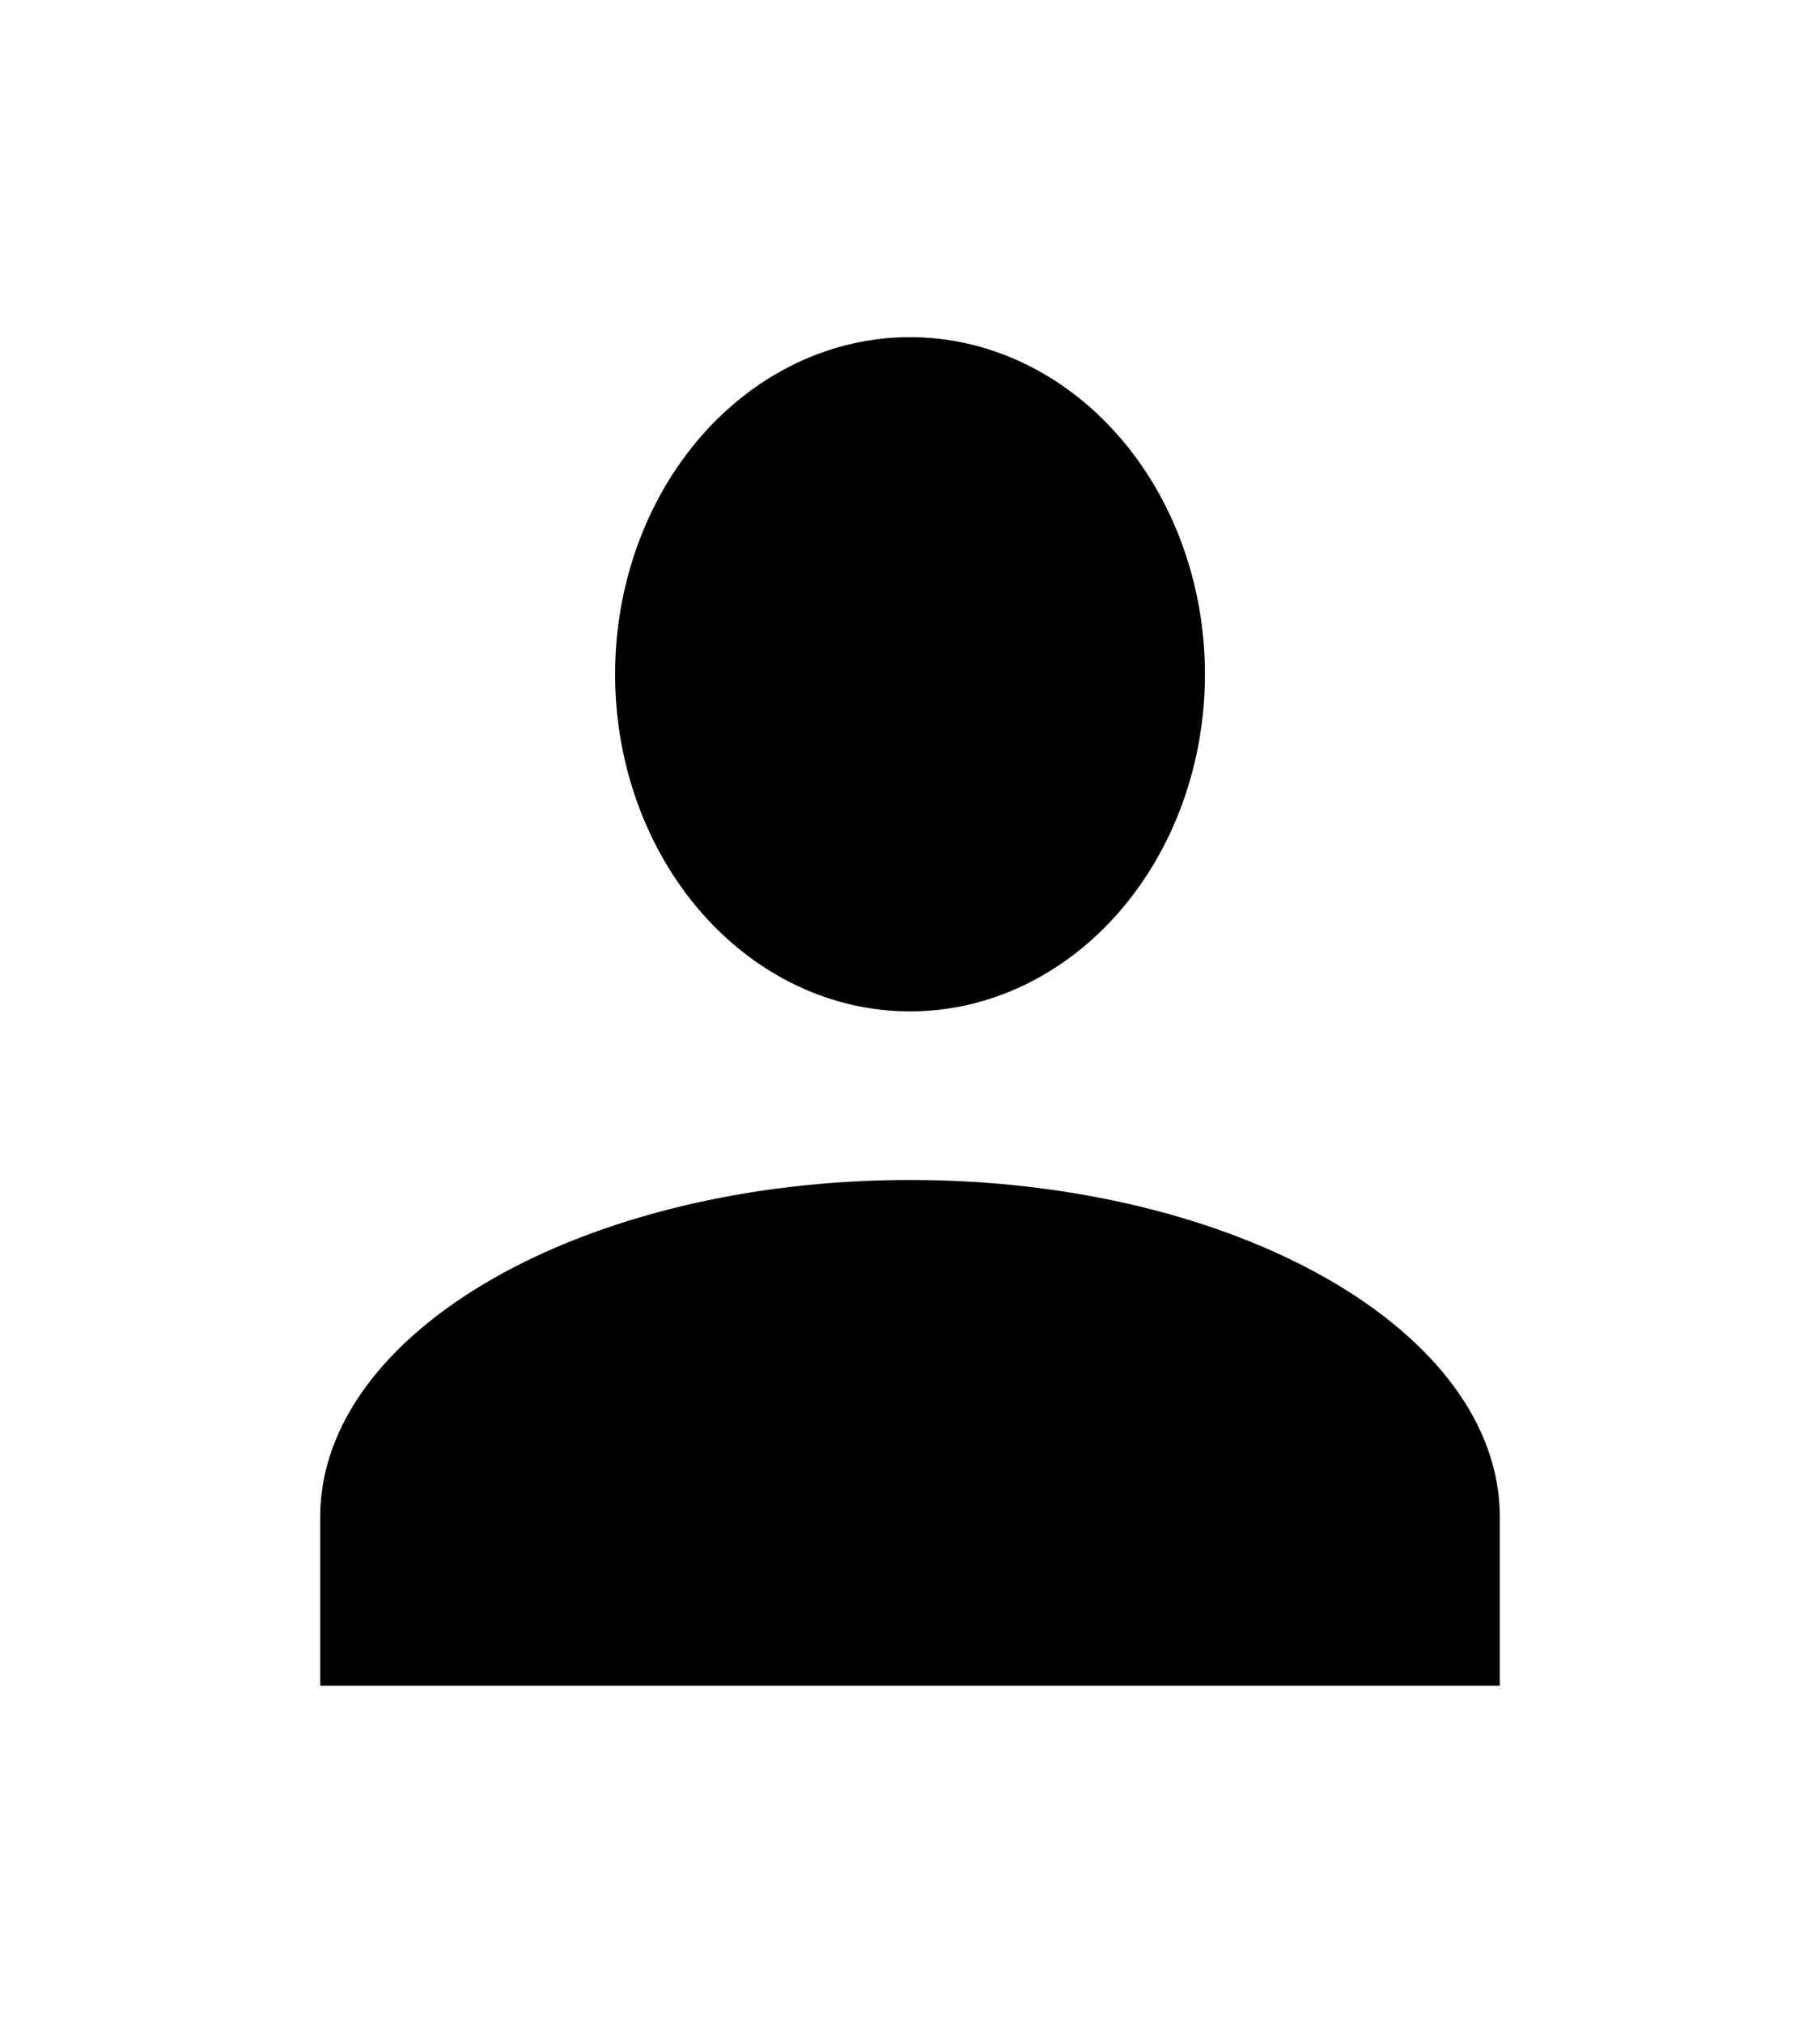 <svg width="36" height="40" viewBox="0 0 36 40" fill="none" xmlns="http://www.w3.org/2000/svg">
<path d="M18 6.667C19.547 6.667 21.031 7.369 22.125 8.619C23.219 9.869 23.834 11.565 23.834 13.333C23.834 15.101 23.219 16.797 22.125 18.047C21.031 19.297 19.547 20 18 20C16.453 20 14.969 19.297 13.875 18.047C12.781 16.797 12.167 15.101 12.167 13.333C12.167 11.565 12.781 9.869 13.875 8.619C14.969 7.369 16.453 6.667 18 6.667ZM18 23.333C24.446 23.333 29.667 26.317 29.667 30V33.333H6.333V30C6.333 26.317 11.554 23.333 18 23.333Z" fill="black"/>
</svg>

